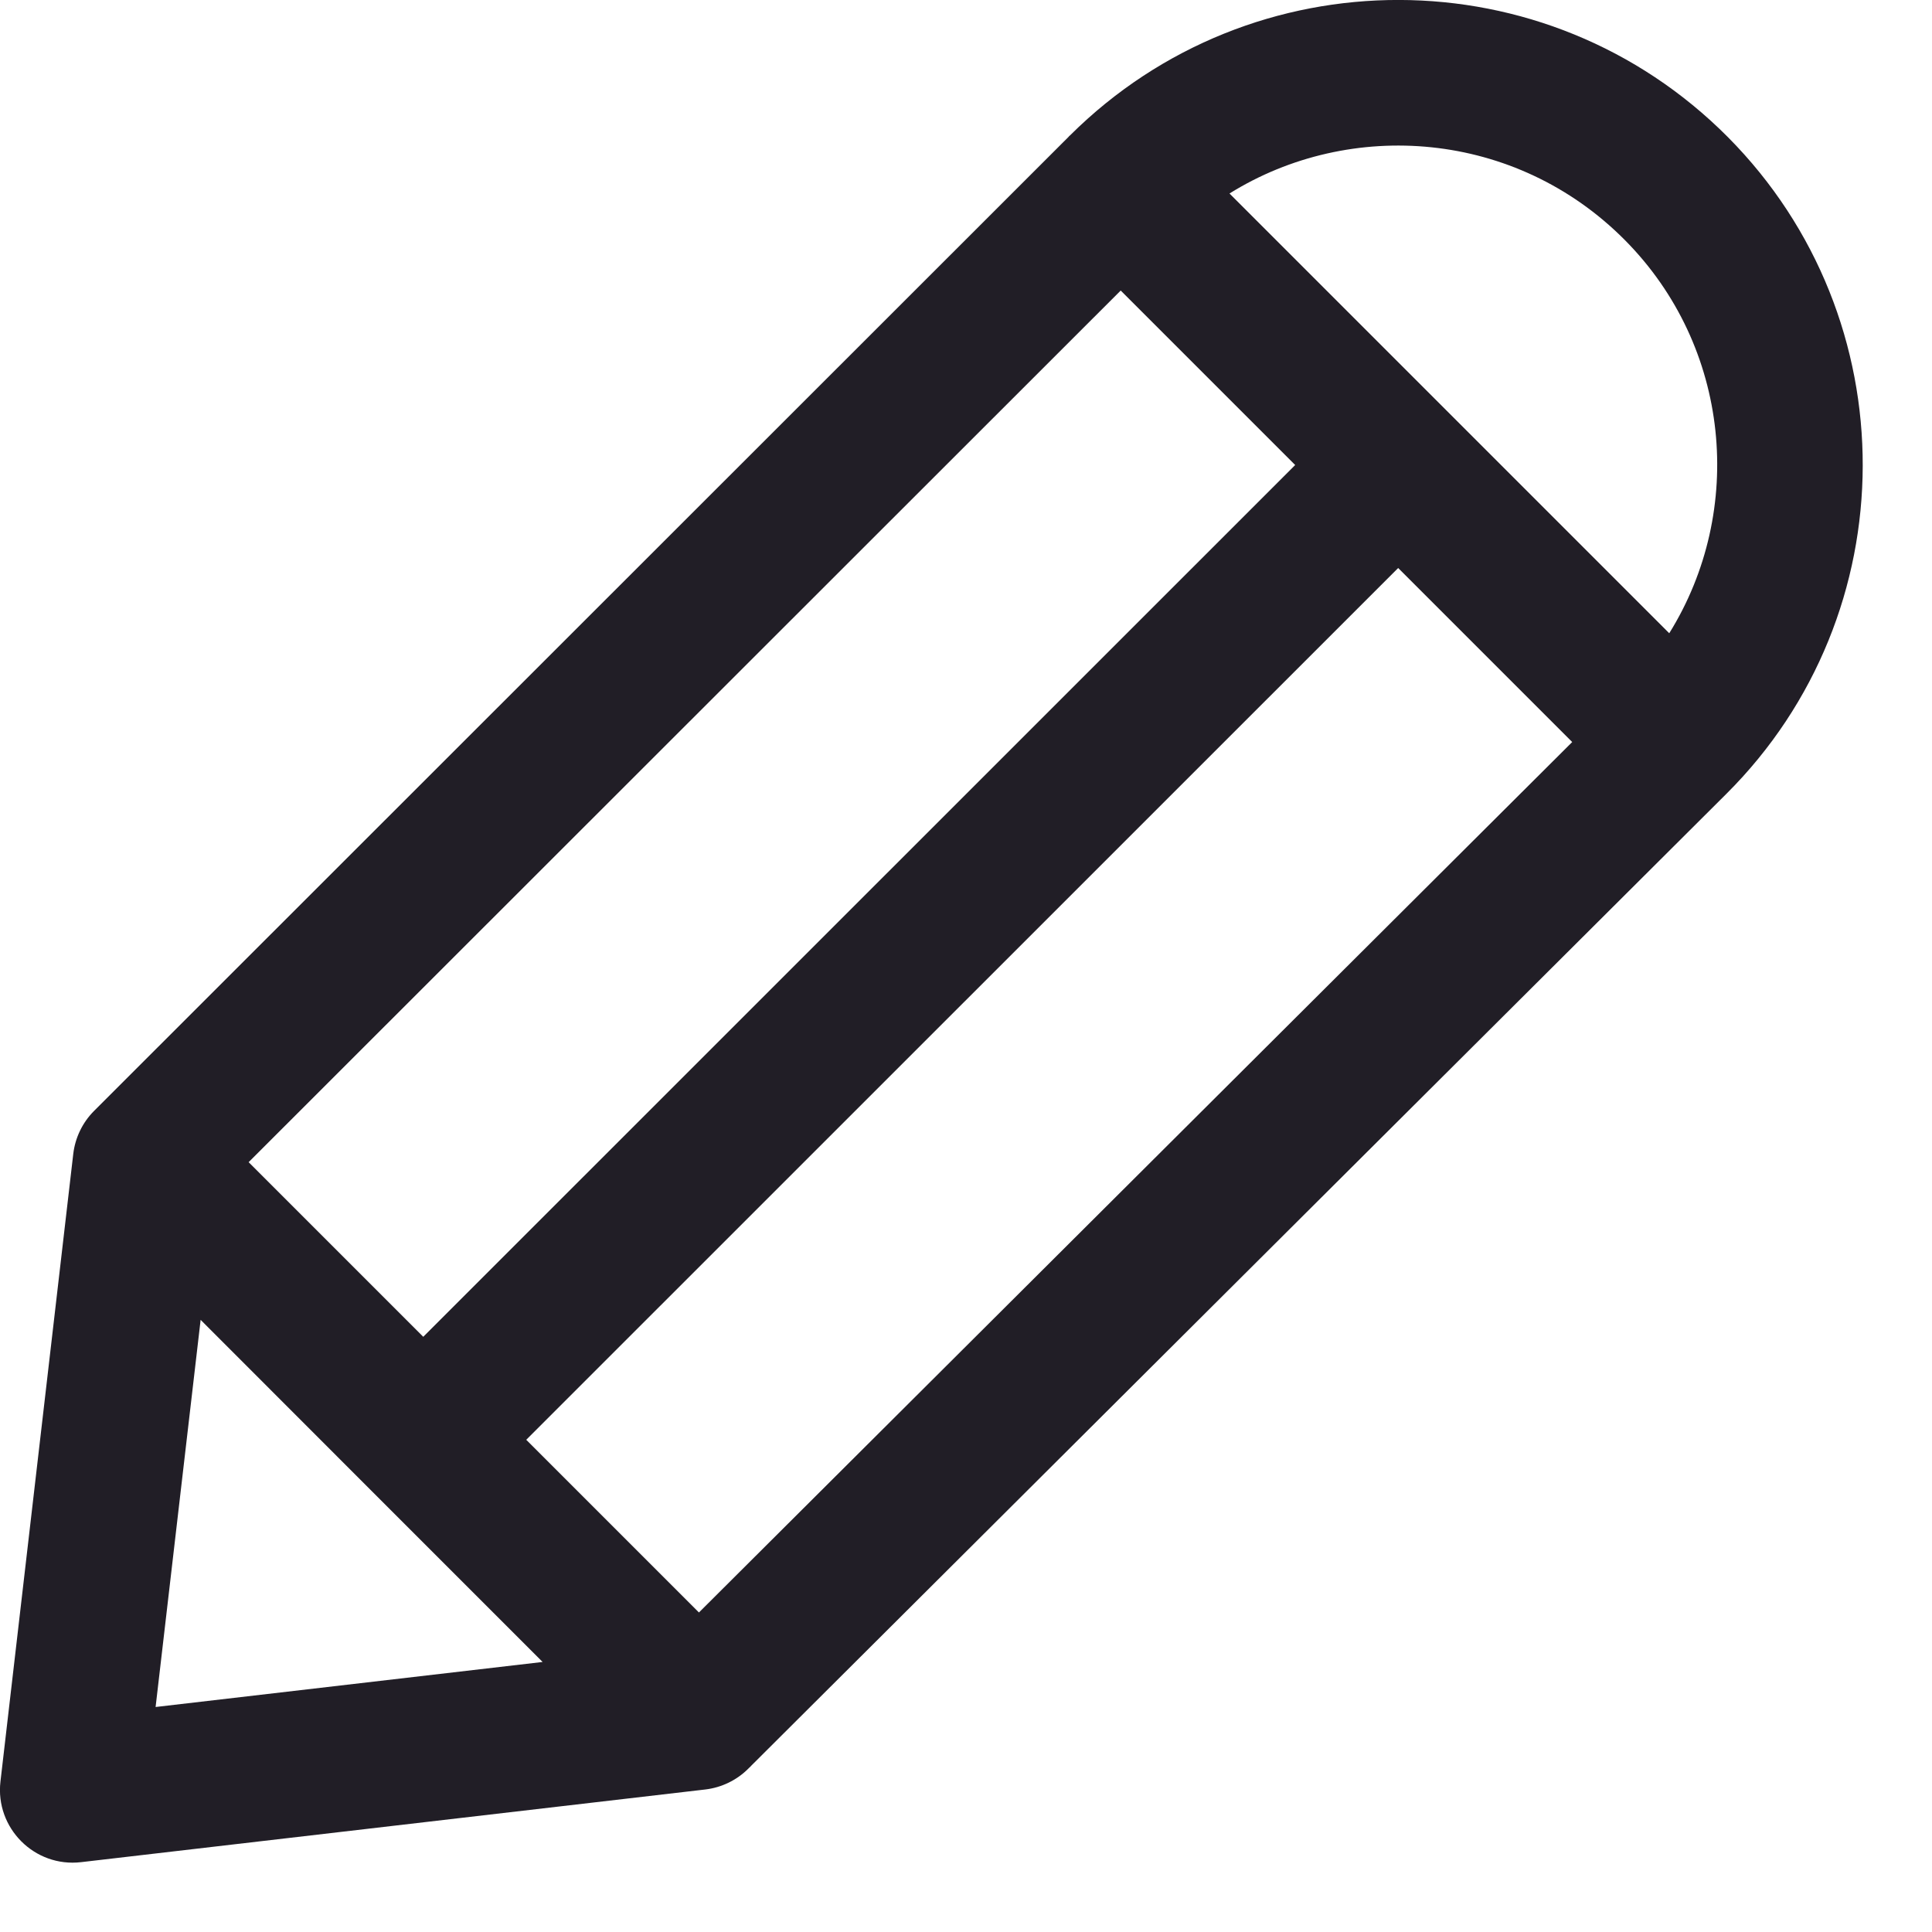 <svg width="13" height="13" viewBox="0 0 13 13" fill="none" xmlns="http://www.w3.org/2000/svg">
<path fill-rule="evenodd" clip-rule="evenodd" d="M11.627 0.923C10.405 -0.306 8.423 -0.306 7.2 0.911C7.198 0.913 7.196 0.915 7.194 0.916C7.193 0.918 7.192 0.919 7.191 0.92L0.633 7.475C0.555 7.553 0.506 7.655 0.493 7.764L0.003 11.988C-0.033 12.3 0.232 12.567 0.546 12.53L4.746 12.041C4.855 12.028 4.957 11.979 5.035 11.901L5.044 11.892C5.046 11.891 5.047 11.889 5.049 11.888C5.05 11.886 5.052 11.885 5.053 11.883L11.616 5.342C12.836 4.127 12.84 2.145 11.627 0.923ZM7.541 1.955L8.715 3.129L2.848 8.995L1.673 7.82L7.541 1.955ZM1.047 11.486L1.35 8.881C1.612 9.144 3.392 10.924 3.651 11.183L1.047 11.486ZM4.703 10.85L3.541 9.688L9.408 3.822L10.579 4.993L4.703 10.85ZM11.232 4.261L8.273 1.302C9.087 0.795 10.198 0.876 10.932 1.614C11.646 2.332 11.746 3.435 11.232 4.261Z" fill="#211E26"/>
</svg>
